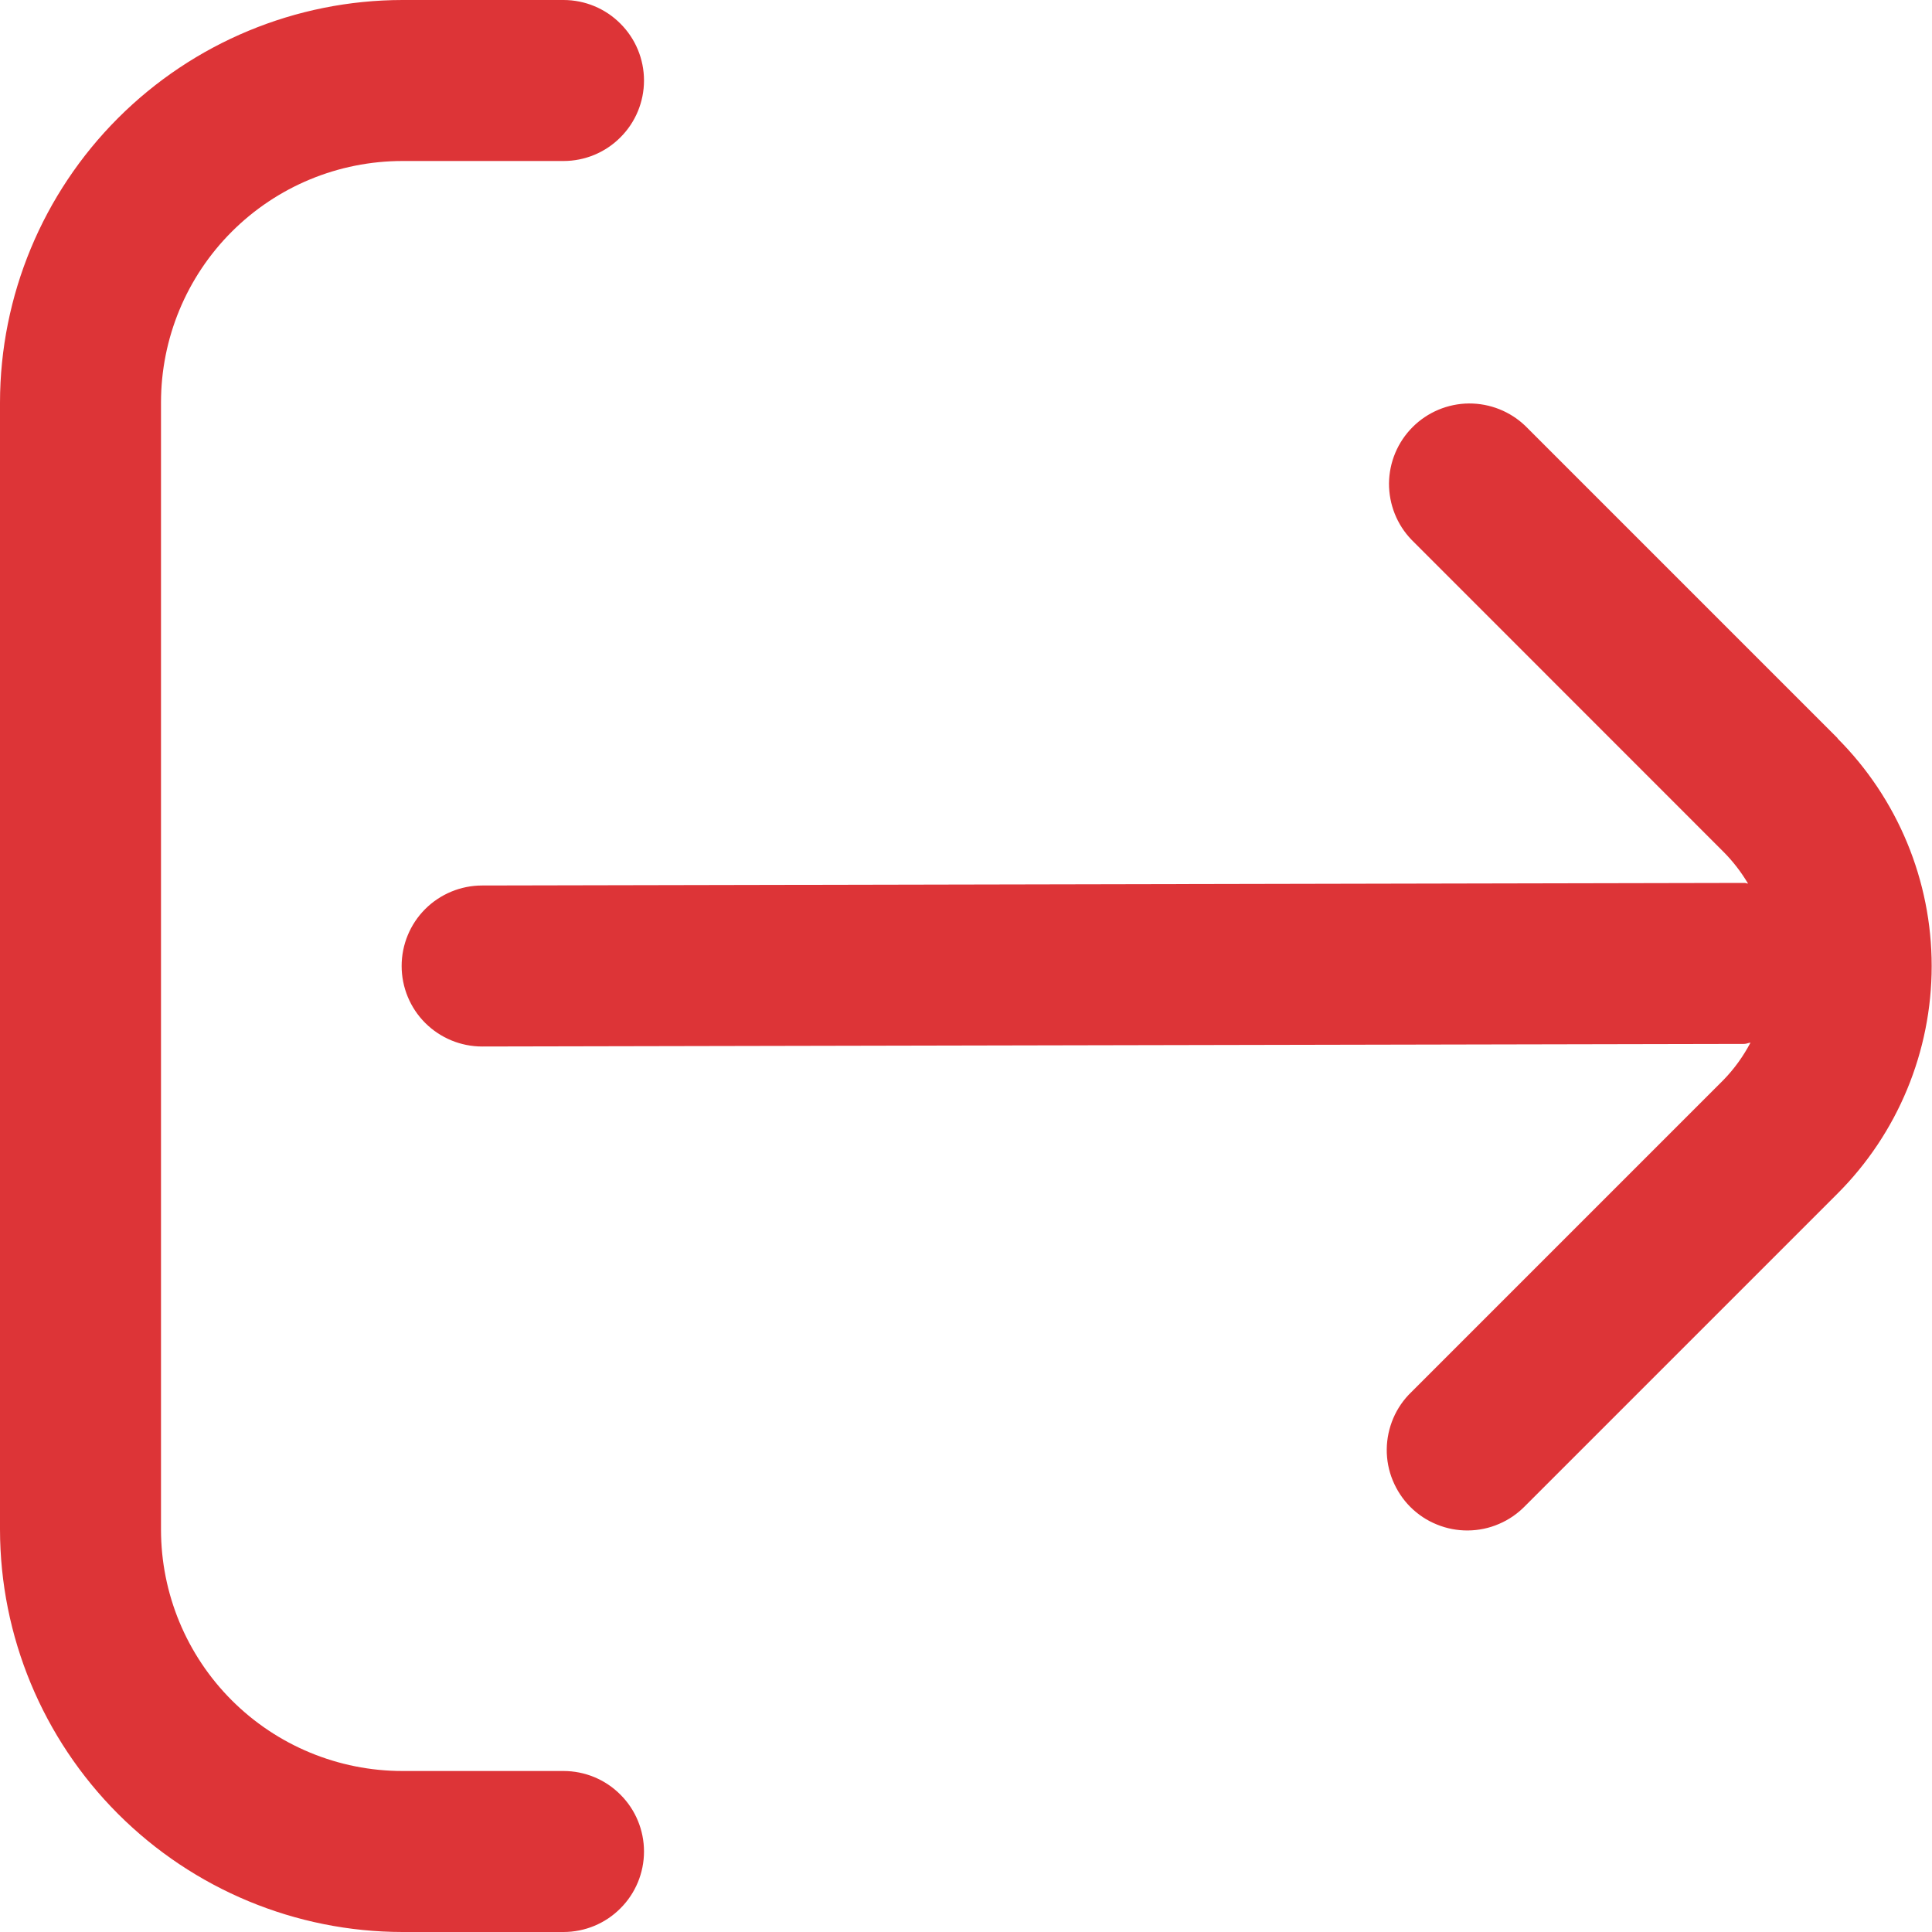 <svg width="18" height="18" viewBox="0 0 18 18" fill="none" xmlns="http://www.w3.org/2000/svg">
<g clip-path="url(#clip0_148_351)">
<path d="M17.122 6.879L14.213 3.97C14.071 3.833 13.882 3.758 13.685 3.759C13.488 3.761 13.3 3.84 13.161 3.979C13.022 4.118 12.943 4.306 12.941 4.503C12.94 4.699 13.015 4.889 13.152 5.03L16.061 7.94C16.148 8.028 16.223 8.126 16.286 8.232C16.275 8.232 16.266 8.226 16.255 8.226L4.492 8.25C4.293 8.25 4.102 8.329 3.961 8.47C3.821 8.61 3.742 8.801 3.742 9C3.742 9.199 3.821 9.39 3.961 9.53C4.102 9.671 4.293 9.75 4.492 9.75L16.25 9.726C16.271 9.726 16.288 9.716 16.309 9.714C16.242 9.841 16.158 9.958 16.058 10.061L13.149 12.97C13.077 13.039 13.02 13.122 12.981 13.213C12.942 13.305 12.921 13.403 12.92 13.503C12.919 13.602 12.938 13.701 12.976 13.793C13.014 13.885 13.069 13.969 13.14 14.04C13.21 14.11 13.294 14.166 13.386 14.203C13.478 14.241 13.577 14.26 13.677 14.259C13.776 14.258 13.874 14.238 13.966 14.198C14.058 14.159 14.14 14.102 14.21 14.03L17.119 11.121C17.681 10.559 17.997 9.796 17.997 9C17.997 8.205 17.681 7.442 17.119 6.879H17.122Z" fill="#DD3437"/>
<path d="M5.25 16.5H3.75C3.153 16.5 2.581 16.263 2.159 15.841C1.737 15.419 1.5 14.847 1.5 14.25V3.75C1.5 3.153 1.737 2.581 2.159 2.159C2.581 1.737 3.153 1.5 3.75 1.5H5.25C5.449 1.5 5.64 1.421 5.78 1.28C5.921 1.14 6 0.949 6 0.75C6 0.551 5.921 0.36 5.78 0.22C5.64 0.079 5.449 0 5.25 0L3.75 0C2.756 0.001 1.803 0.397 1.1 1.1C0.397 1.803 0.001 2.756 0 3.75L0 14.25C0.001 15.244 0.397 16.197 1.1 16.9C1.803 17.603 2.756 17.999 3.75 18H5.25C5.449 18 5.64 17.921 5.78 17.78C5.921 17.64 6 17.449 6 17.25C6 17.051 5.921 16.86 5.78 16.72C5.64 16.579 5.449 16.5 5.25 16.5Z" fill="#DD3437"/>
</g>
<defs>
<clipPath id="clip0_148_351">
<rect width="18" height="18" fill="white"/>
</clipPath>
</defs>
</svg>
